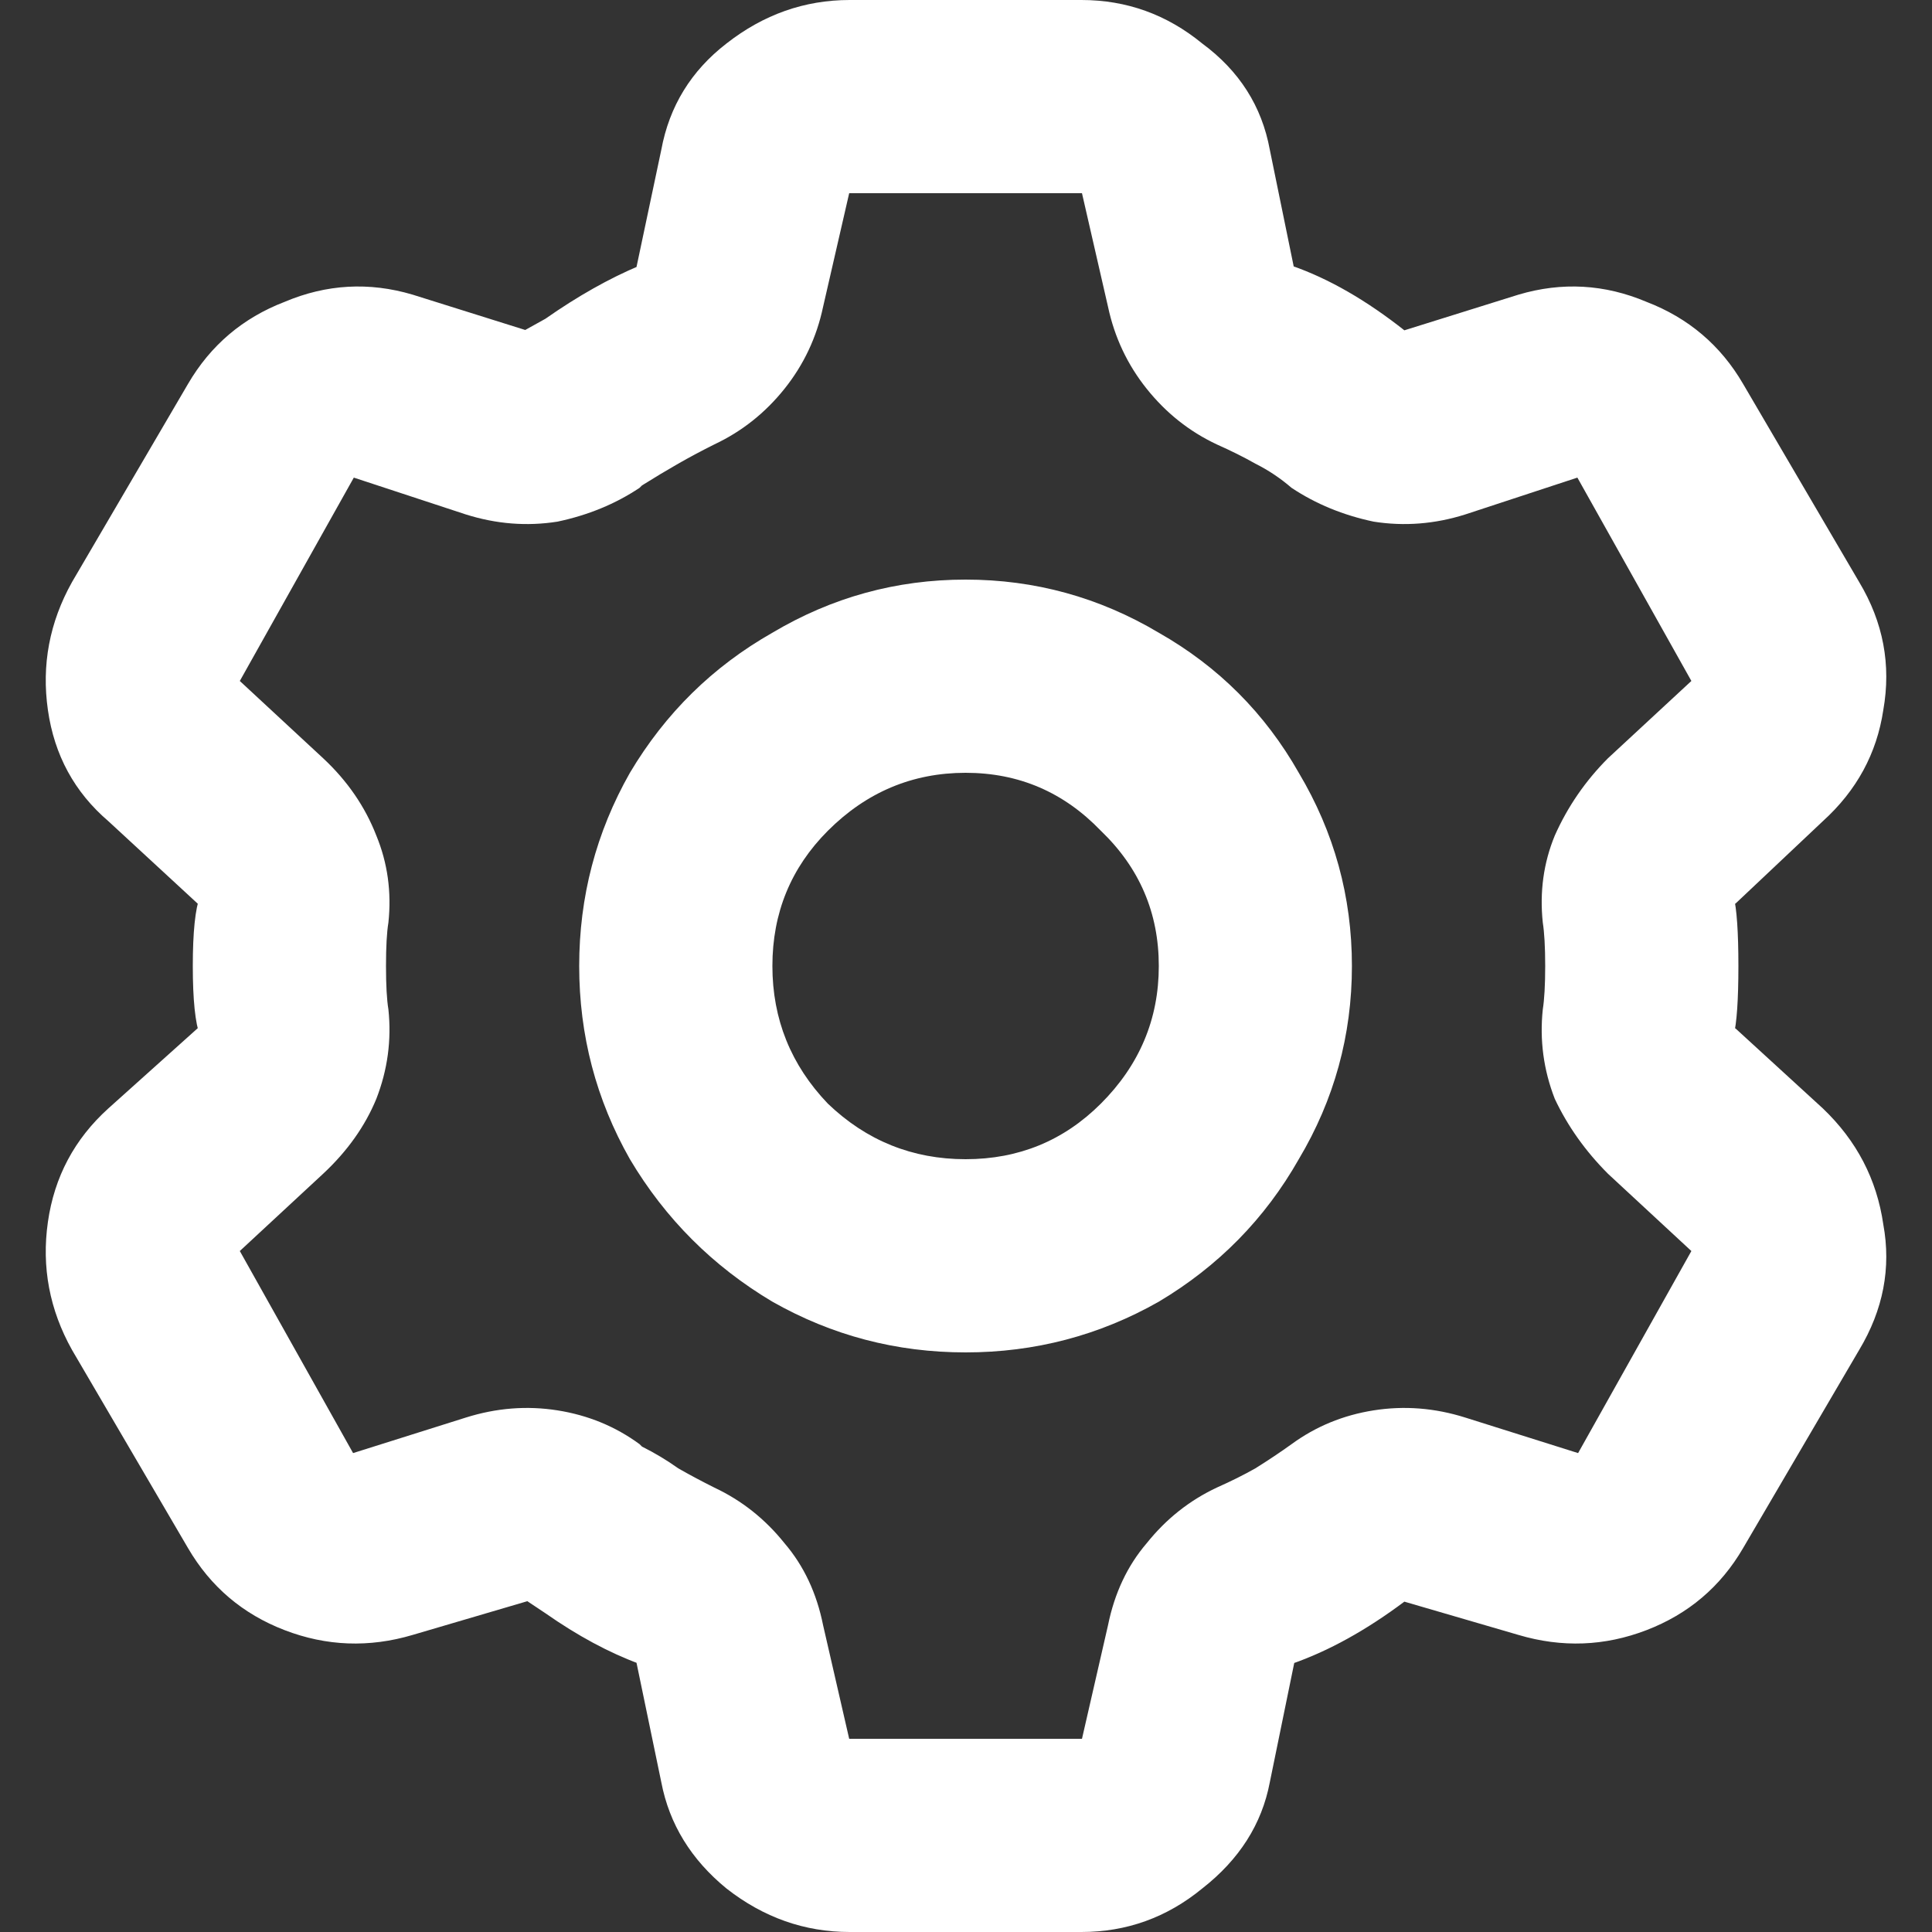 <svg width="24" height="24" viewBox="0 0 24 24" fill="none" xmlns="http://www.w3.org/2000/svg">
<rect x="0" y="0" width="24" height="24" fill="#333333" stroke="none"/>
<path id="icon" d="M10.555 24C9.995 24 9.485 23.82 9.025 23.46C8.585 23.1 8.315 22.66 8.215 22.14L7.885 20.55C7.865 20.47 7.875 20.45 7.915 20.49C7.975 20.53 8.015 20.58 8.035 20.64C8.055 20.7 8.025 20.71 7.945 20.67C7.565 20.53 7.175 20.32 6.775 20.04L6.505 19.86C6.445 19.82 6.435 19.8 6.475 19.8C6.535 19.78 6.595 19.78 6.655 19.8C6.735 19.82 6.735 19.84 6.655 19.86L5.125 20.31C4.585 20.47 4.055 20.45 3.535 20.25C3.015 20.05 2.615 19.71 2.335 19.23L0.895 16.77C0.615 16.27 0.515 15.74 0.595 15.18C0.675 14.62 0.925 14.15 1.345 13.77L2.515 12.72C2.555 12.68 2.575 12.69 2.575 12.75C2.575 12.79 2.555 12.83 2.515 12.87C2.495 12.91 2.485 12.91 2.485 12.87C2.425 12.71 2.395 12.42 2.395 12C2.395 11.58 2.425 11.29 2.485 11.13C2.485 11.07 2.495 11.07 2.515 11.13C2.555 11.17 2.575 11.22 2.575 11.28C2.575 11.32 2.555 11.32 2.515 11.28L1.345 10.2C0.925 9.84 0.675 9.38 0.595 8.82C0.515 8.26 0.615 7.73 0.895 7.23L2.335 4.77C2.615 4.29 3.015 3.95 3.535 3.75C4.055 3.53 4.585 3.5 5.125 3.66L6.655 4.14C6.735 4.16 6.735 4.18 6.655 4.2C6.595 4.2 6.535 4.2 6.475 4.2C6.435 4.2 6.445 4.17 6.505 4.11L6.775 3.96C7.175 3.68 7.565 3.46 7.945 3.3C8.025 3.28 8.055 3.3 8.035 3.36C8.015 3.42 7.975 3.47 7.915 3.51C7.875 3.55 7.865 3.52 7.885 3.42L8.215 1.86C8.315 1.32 8.585 0.88 9.025 0.54C9.485 0.18 9.995 0 10.555 0H13.434C13.995 0 14.495 0.18 14.934 0.54C15.395 0.88 15.675 1.32 15.774 1.86L16.075 3.33C16.095 3.41 16.084 3.44 16.044 3.42C16.005 3.4 15.975 3.37 15.954 3.33C15.954 3.29 15.985 3.28 16.044 3.3C16.505 3.46 16.974 3.73 17.454 4.11C17.494 4.15 17.494 4.18 17.454 4.2C17.415 4.2 17.375 4.19 17.334 4.17C17.314 4.15 17.345 4.13 17.424 4.11L18.864 3.66C19.404 3.5 19.934 3.53 20.454 3.75C20.974 3.95 21.375 4.29 21.654 4.77L23.095 7.23C23.395 7.73 23.494 8.26 23.395 8.82C23.314 9.36 23.064 9.82 22.645 10.2L21.564 11.22C21.485 11.28 21.434 11.29 21.415 11.25C21.415 11.19 21.424 11.14 21.445 11.1C21.485 11.06 21.515 11.07 21.535 11.13C21.575 11.29 21.595 11.58 21.595 12C21.595 12.42 21.575 12.71 21.535 12.87C21.515 12.93 21.485 12.94 21.445 12.9C21.424 12.86 21.415 12.82 21.415 12.78C21.434 12.72 21.485 12.72 21.564 12.78L22.645 13.77C23.064 14.17 23.314 14.65 23.395 15.21C23.494 15.75 23.395 16.27 23.095 16.77L21.654 19.23C21.375 19.71 20.974 20.05 20.454 20.25C19.934 20.45 19.404 20.47 18.864 20.31L17.424 19.89C17.345 19.87 17.314 19.85 17.334 19.83C17.375 19.81 17.415 19.81 17.454 19.83C17.494 19.83 17.494 19.85 17.454 19.89C16.974 20.25 16.505 20.51 16.044 20.67C15.985 20.71 15.954 20.71 15.954 20.67C15.975 20.63 16.005 20.6 16.044 20.58C16.084 20.56 16.095 20.59 16.075 20.67L15.774 22.14C15.675 22.66 15.395 23.1 14.934 23.46C14.495 23.82 13.995 24 13.434 24H10.555ZM14.274 21.6C14.475 21.6 14.475 21.71 14.274 21.93C14.075 22.15 13.845 22.34 13.585 22.5C13.325 22.64 13.214 22.61 13.255 22.41L13.764 20.19C13.845 19.79 14.005 19.45 14.245 19.17C14.485 18.87 14.774 18.64 15.114 18.48C15.294 18.4 15.454 18.32 15.595 18.24C15.755 18.14 15.905 18.04 16.044 17.94C16.345 17.72 16.684 17.58 17.064 17.52C17.445 17.46 17.825 17.49 18.204 17.61L20.395 18.3C20.575 18.36 20.535 18.47 20.274 18.63C20.035 18.77 19.774 18.87 19.494 18.93C19.215 18.99 19.114 18.94 19.195 18.78L21.415 14.82C21.515 14.66 21.605 14.72 21.684 15C21.785 15.28 21.834 15.57 21.834 15.87C21.834 16.17 21.765 16.25 21.625 16.11L19.974 14.58C19.695 14.3 19.474 13.99 19.314 13.65C19.174 13.29 19.125 12.92 19.165 12.54C19.184 12.42 19.195 12.24 19.195 12C19.195 11.76 19.184 11.58 19.165 11.46C19.125 11.08 19.174 10.72 19.314 10.38C19.474 10.02 19.695 9.7 19.974 9.42L21.625 7.89C21.765 7.75 21.834 7.83 21.834 8.13C21.834 8.43 21.785 8.72 21.684 9C21.605 9.28 21.515 9.34 21.415 9.18L19.195 5.22C19.114 5.06 19.215 5.01 19.494 5.07C19.774 5.11 20.035 5.21 20.274 5.37C20.535 5.53 20.575 5.63 20.395 5.67L18.204 6.39C17.825 6.51 17.445 6.54 17.064 6.48C16.684 6.4 16.345 6.26 16.044 6.06C15.905 5.94 15.755 5.84 15.595 5.76C15.454 5.68 15.294 5.6 15.114 5.52C14.774 5.36 14.485 5.13 14.245 4.83C14.005 4.53 13.845 4.19 13.764 3.81L13.255 1.59C13.214 1.39 13.325 1.36 13.585 1.5C13.845 1.64 14.075 1.83 14.274 2.07C14.475 2.29 14.475 2.4 14.274 2.4H9.715C9.515 2.4 9.515 2.29 9.715 2.07C9.935 1.83 10.165 1.64 10.405 1.5C10.665 1.36 10.774 1.39 10.735 1.59L10.225 3.81C10.145 4.19 9.985 4.53 9.745 4.83C9.505 5.13 9.215 5.36 8.875 5.52C8.715 5.6 8.565 5.68 8.425 5.76C8.285 5.84 8.135 5.93 7.975 6.03L7.945 6.06C7.645 6.26 7.305 6.4 6.925 6.48C6.545 6.54 6.165 6.51 5.785 6.39L3.595 5.67C3.415 5.63 3.445 5.53 3.685 5.37C3.945 5.21 4.215 5.11 4.495 5.07C4.795 5.01 4.895 5.06 4.795 5.22L2.575 9.18C2.475 9.34 2.375 9.28 2.275 9C2.195 8.72 2.155 8.43 2.155 8.13C2.155 7.83 2.225 7.75 2.365 7.89L4.015 9.42C4.315 9.7 4.535 10.02 4.675 10.38C4.815 10.72 4.865 11.08 4.825 11.46C4.805 11.58 4.795 11.76 4.795 12C4.795 12.24 4.805 12.42 4.825 12.54C4.865 12.92 4.815 13.29 4.675 13.65C4.535 13.99 4.315 14.3 4.015 14.58L2.365 16.11C2.225 16.25 2.155 16.17 2.155 15.87C2.155 15.57 2.195 15.28 2.275 15C2.375 14.72 2.475 14.66 2.575 14.82L4.795 18.78C4.895 18.94 4.795 18.99 4.495 18.93C4.215 18.87 3.945 18.77 3.685 18.63C3.445 18.47 3.415 18.36 3.595 18.3L5.785 17.61C6.165 17.49 6.545 17.46 6.925 17.52C7.305 17.58 7.645 17.72 7.945 17.94L7.975 17.97C8.135 18.05 8.285 18.14 8.425 18.24C8.565 18.32 8.715 18.4 8.875 18.48C9.215 18.64 9.505 18.87 9.745 19.17C9.985 19.45 10.145 19.79 10.225 20.19L10.735 22.41C10.774 22.61 10.665 22.64 10.405 22.5C10.165 22.34 9.935 22.15 9.715 21.93C9.515 21.71 9.515 21.6 9.715 21.6H14.274ZM11.995 16.8C11.134 16.8 10.335 16.59 9.595 16.17C8.855 15.73 8.265 15.14 7.825 14.4C7.405 13.66 7.195 12.86 7.195 12C7.195 11.14 7.405 10.34 7.825 9.6C8.265 8.86 8.855 8.28 9.595 7.86C10.335 7.42 11.134 7.2 11.995 7.2C12.854 7.2 13.655 7.42 14.395 7.86C15.134 8.28 15.714 8.86 16.134 9.6C16.575 10.34 16.794 11.14 16.794 12C16.794 12.86 16.575 13.66 16.134 14.4C15.714 15.14 15.134 15.73 14.395 16.17C13.655 16.59 12.854 16.8 11.995 16.8ZM11.995 14.4C12.655 14.4 13.214 14.17 13.675 13.71C14.155 13.23 14.395 12.66 14.395 12C14.395 11.34 14.155 10.78 13.675 10.32C13.214 9.84 12.655 9.6 11.995 9.6C11.335 9.6 10.764 9.84 10.284 10.32C9.825 10.78 9.595 11.34 9.595 12C9.595 12.66 9.825 13.23 10.284 13.71C10.764 14.17 11.335 14.4 11.995 14.4Z" fill="white"/>
</svg>
